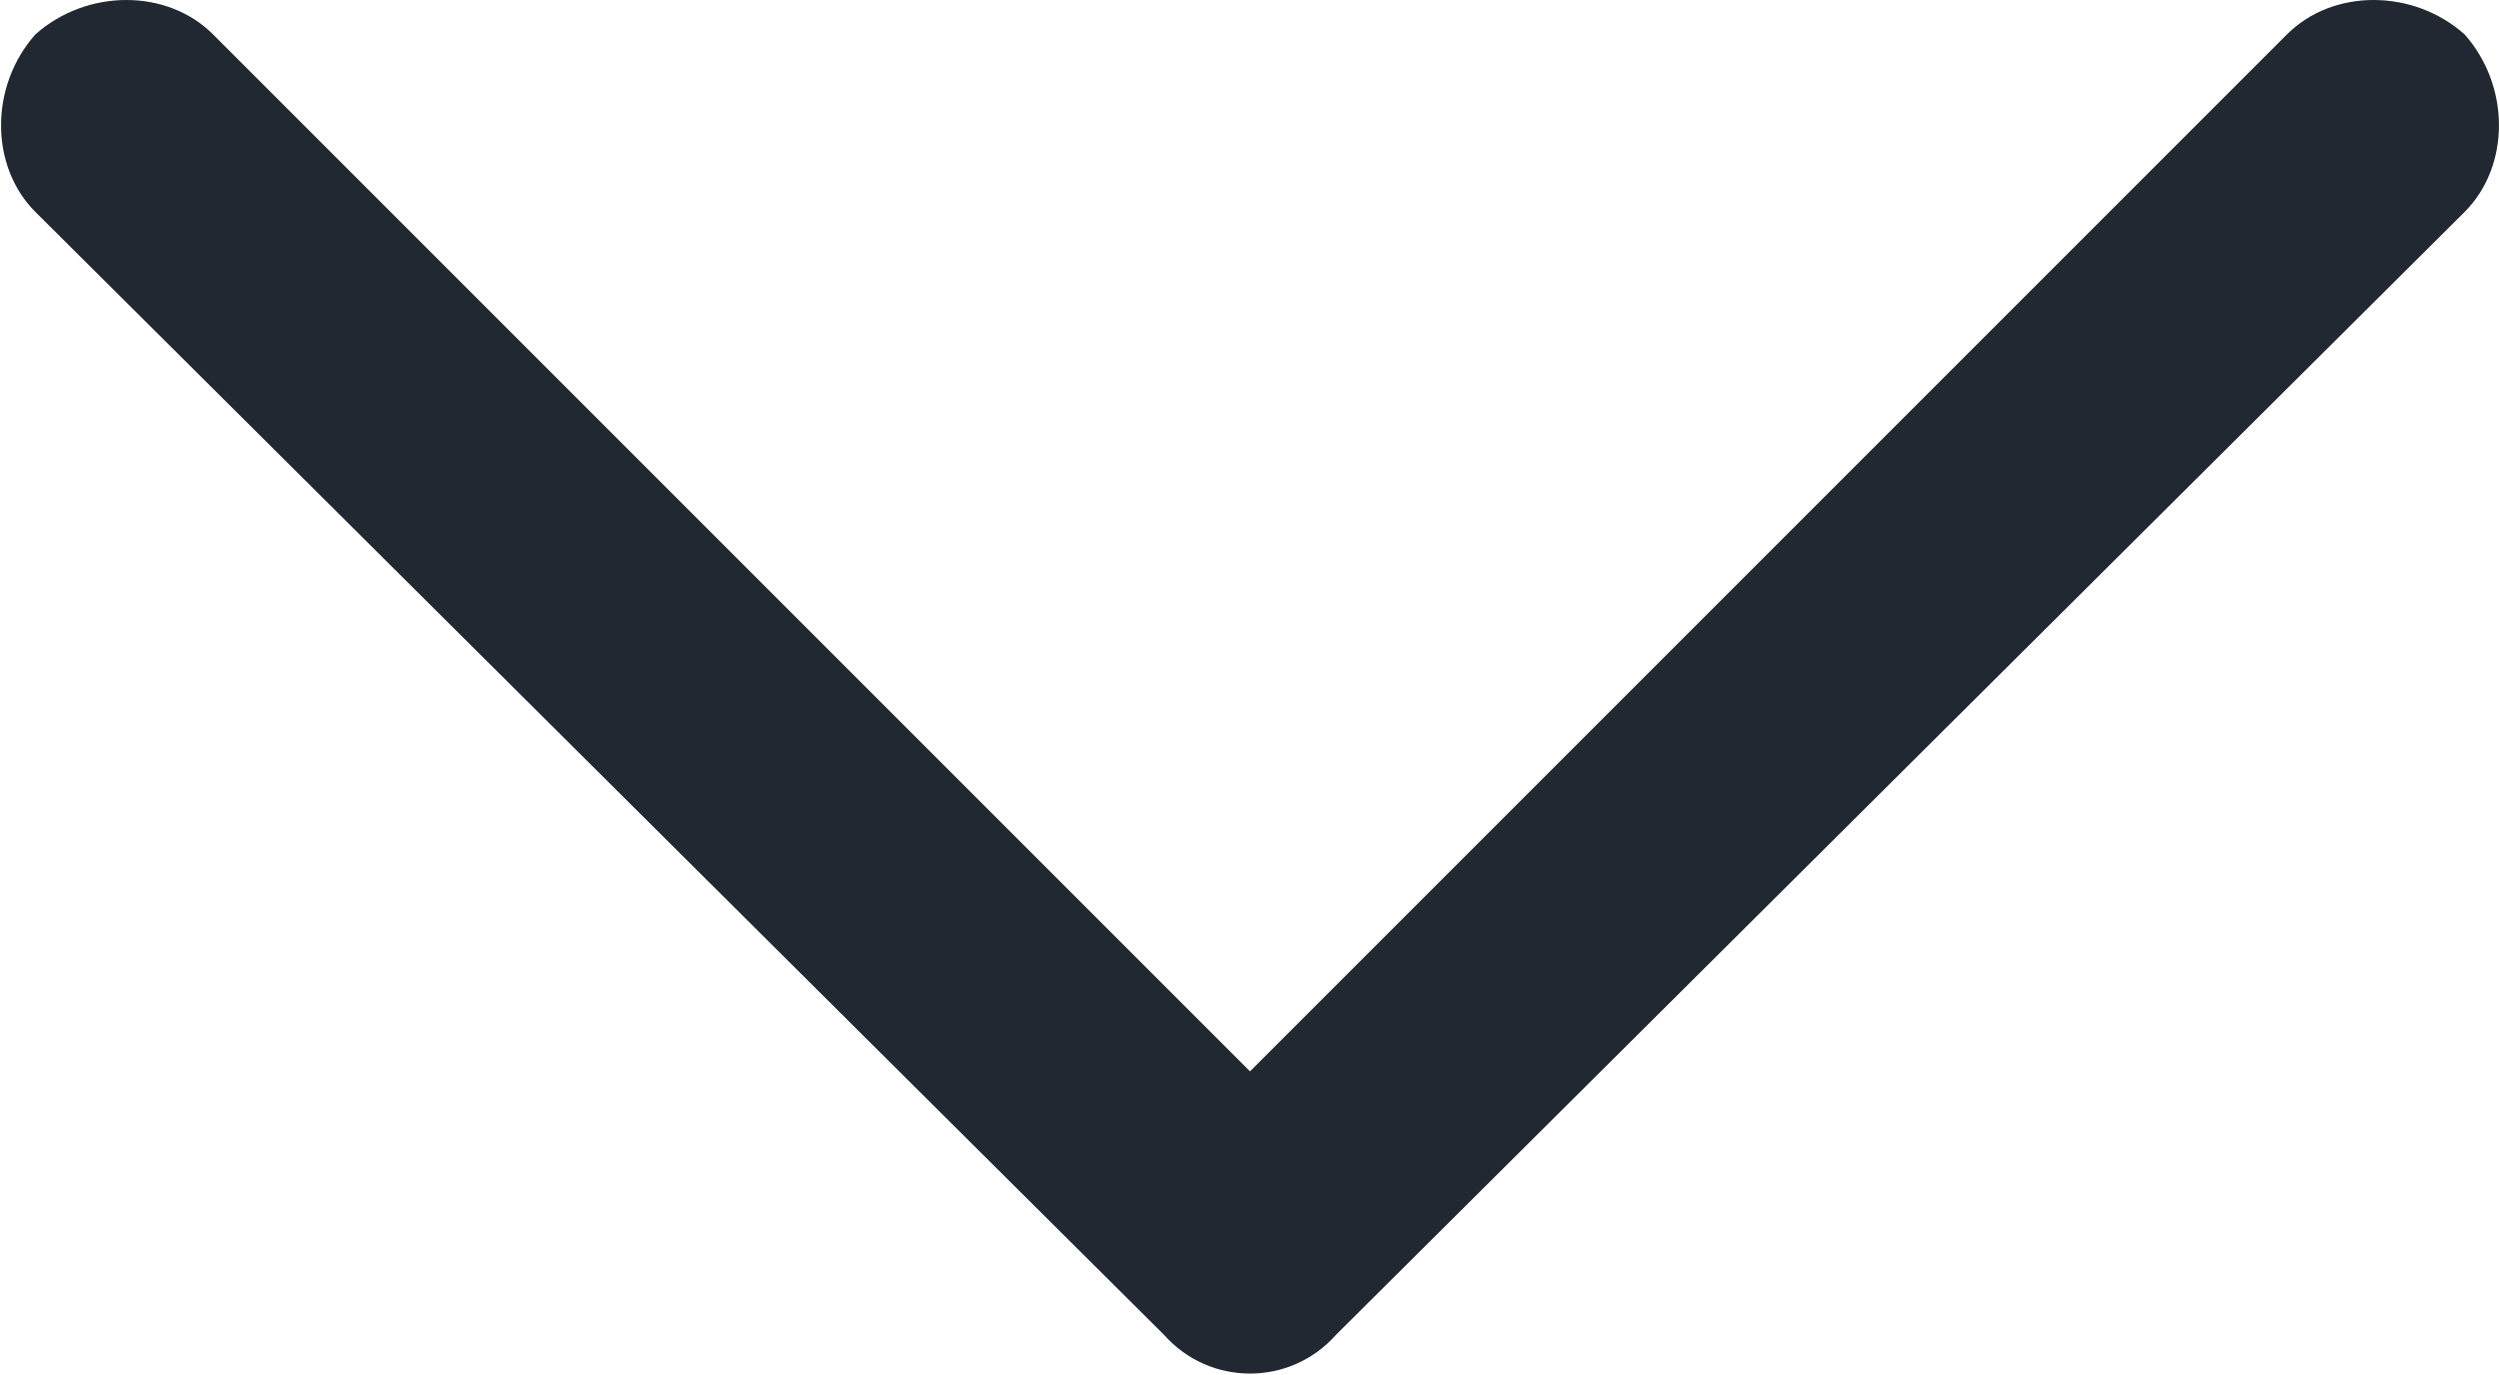 <svg xmlns="http://www.w3.org/2000/svg" width="100" height="55" version="1.0" viewBox="0 0 436 240" shape-rendering="geometricPrecision" text-rendering="geometricPrecision" image-rendering="optimizeQuality" fill-rule="evenodd" clip-rule="evenodd">
  <path fill="#222831" class="fil0" d="M6 37c-8-8-8-22 0-31 9-8 23-8 31 0l181 181L399 6c8-8 22-8 31 0 8 9 8 23 0 31L233 233c-8 9-22 9-30 0L6 37z" />
</svg>